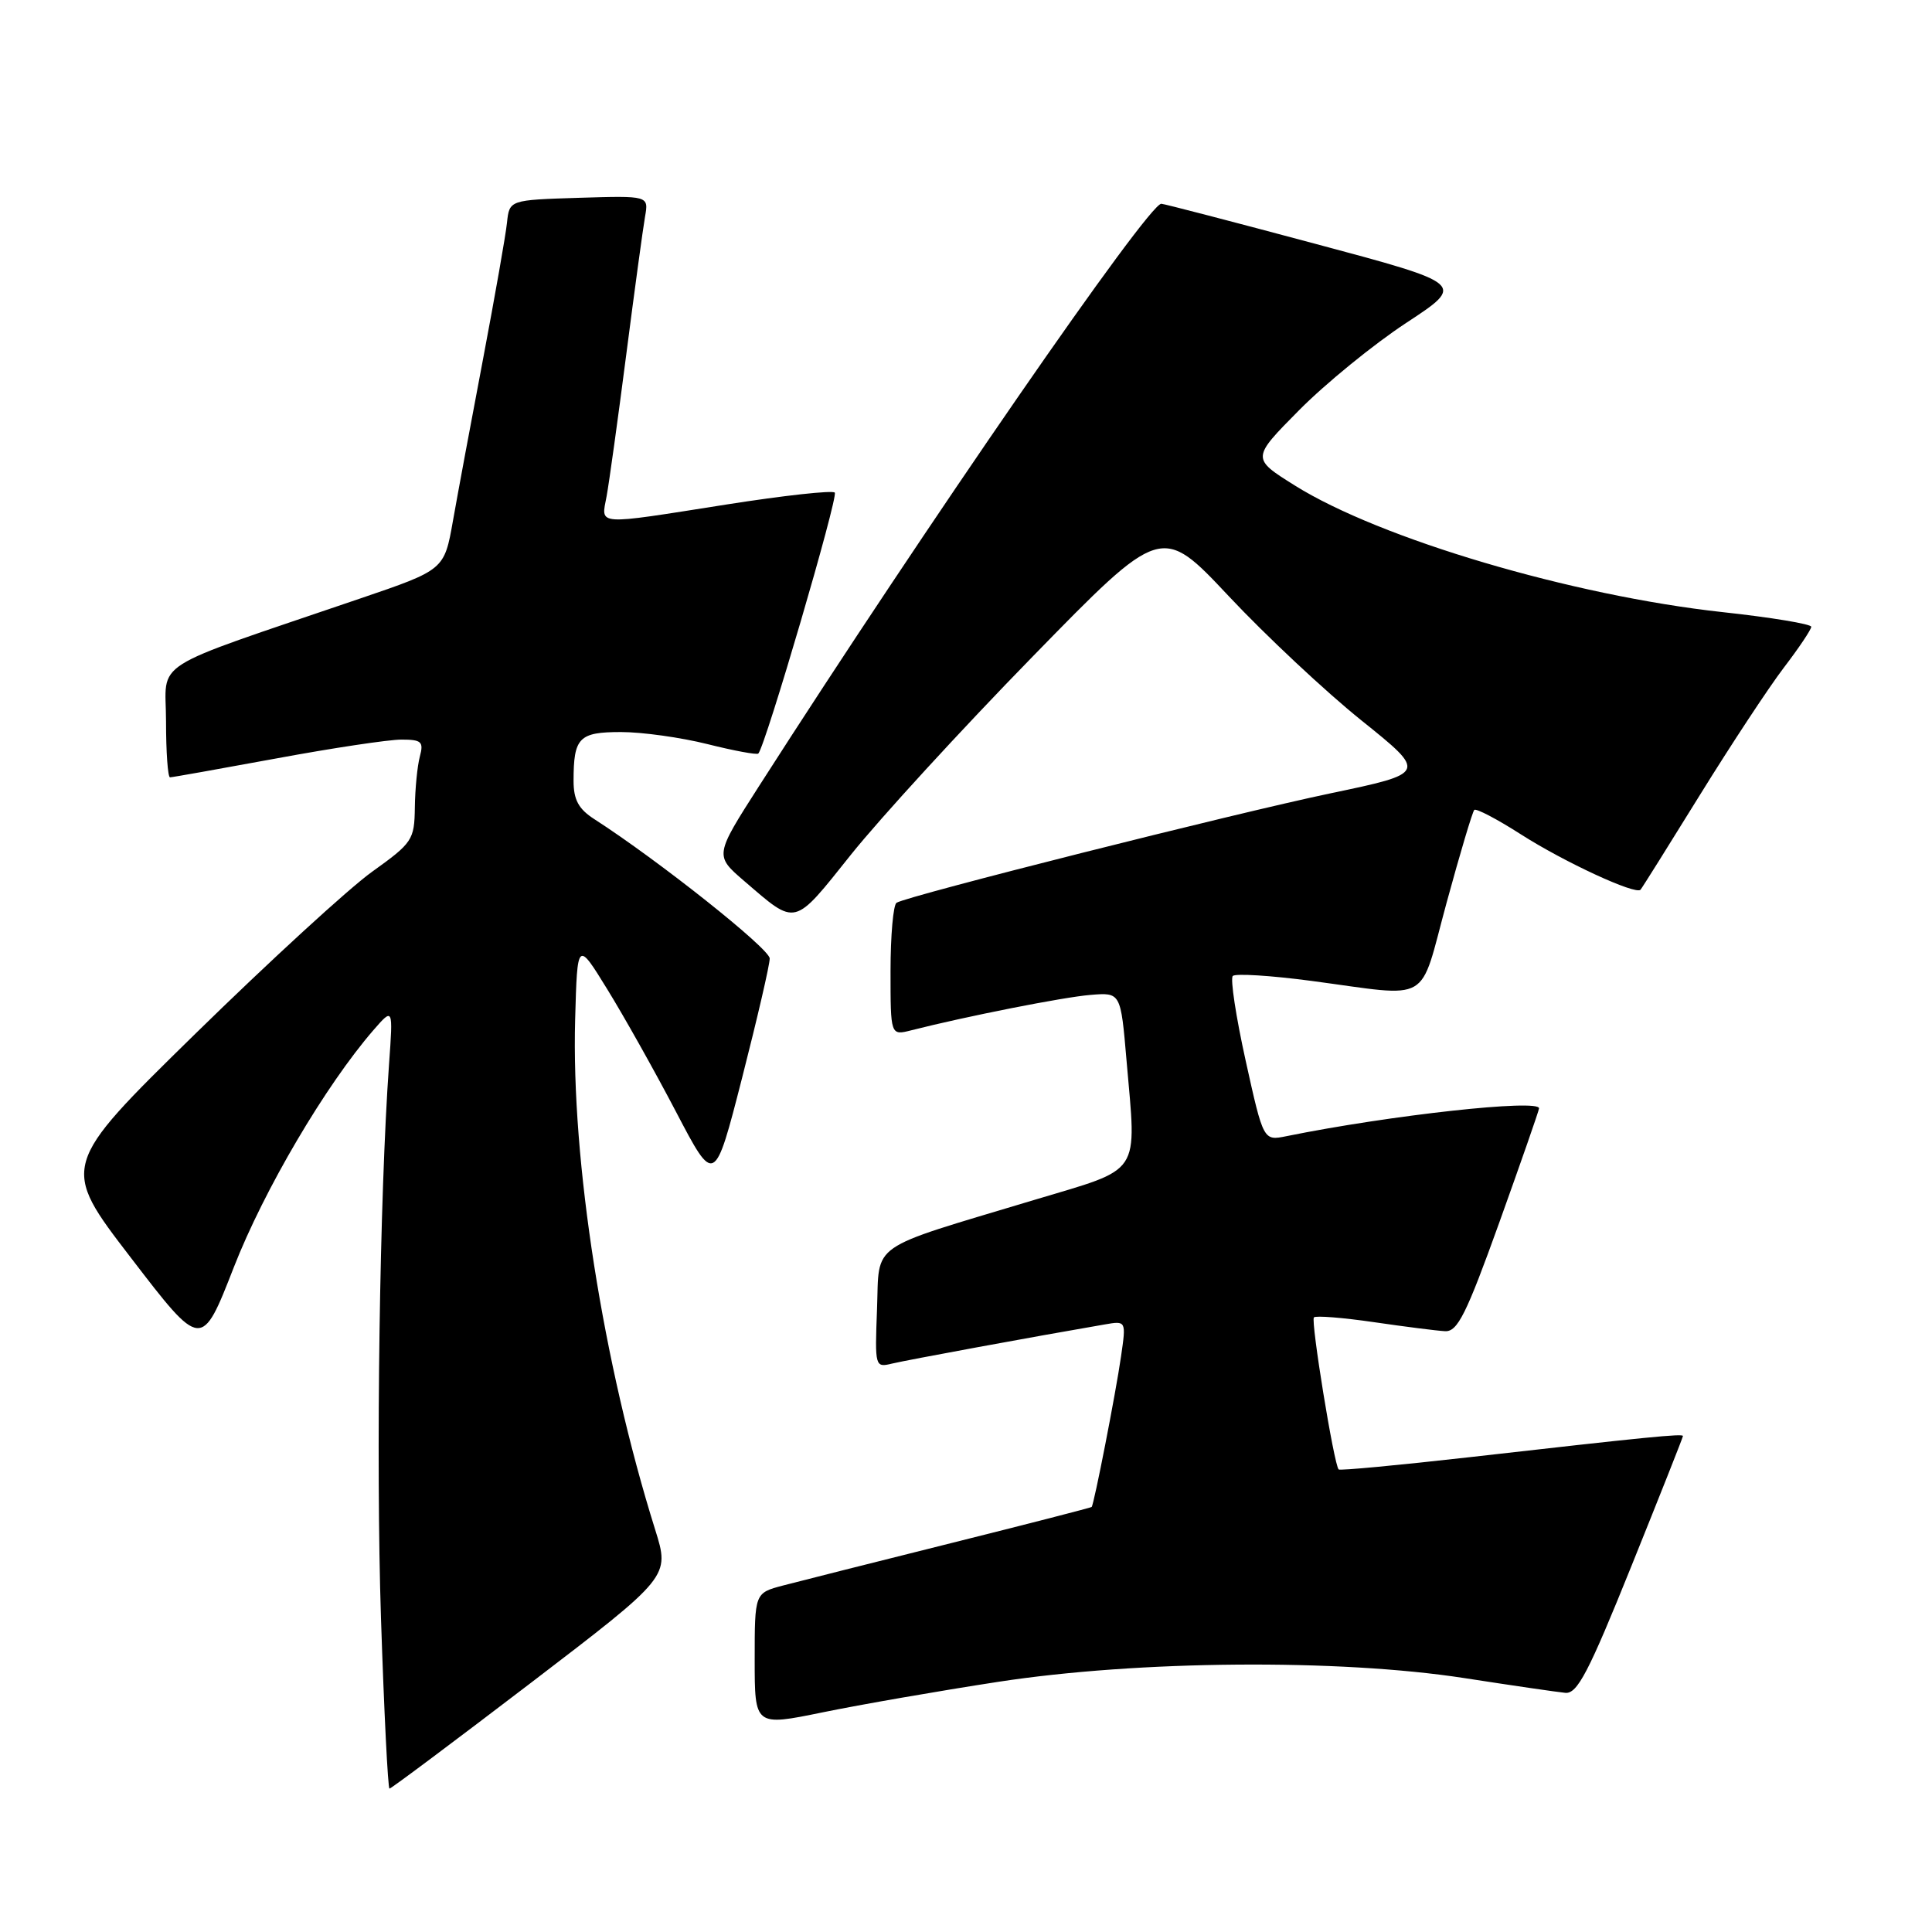 <?xml version="1.0" encoding="UTF-8" standalone="no"?>
<!DOCTYPE svg PUBLIC "-//W3C//DTD SVG 1.1//EN" "http://www.w3.org/Graphics/SVG/1.1/DTD/svg11.dtd" >
<svg xmlns="http://www.w3.org/2000/svg" xmlns:xlink="http://www.w3.org/1999/xlink" version="1.1" viewBox="0 0 256 256">
 <g >
 <path fill="currentColor"
d=" M 70.38 222.96 C 88.76 208.91 88.76 208.91 86.82 202.71 C 79.89 180.60 75.69 153.81 76.21 135.07 C 76.50 124.64 76.50 124.64 80.46 131.07 C 82.64 134.60 86.74 141.90 89.56 147.29 C 94.68 157.08 94.68 157.08 98.34 142.79 C 100.35 134.92 102.00 127.82 101.99 127.00 C 101.98 125.71 87.26 114.02 78.75 108.54 C 76.66 107.20 76.00 105.97 76.00 103.47 C 76.00 97.73 76.71 97.00 82.29 97.00 C 85.09 97.00 90.24 97.72 93.75 98.60 C 97.26 99.48 100.29 100.04 100.48 99.85 C 101.41 98.89 111.12 65.78 110.61 65.27 C 110.28 64.95 103.83 65.66 96.26 66.85 C 78.66 69.62 79.65 69.68 80.38 65.75 C 80.71 63.96 81.88 55.53 82.98 47.00 C 84.08 38.47 85.20 30.25 85.47 28.71 C 85.96 25.93 85.96 25.93 76.73 26.21 C 67.50 26.50 67.50 26.50 67.18 29.50 C 67.01 31.15 65.58 39.25 64.02 47.50 C 62.45 55.75 60.65 65.43 60.02 69.00 C 58.87 75.51 58.87 75.51 47.68 79.32 C 19.22 89.03 22.00 87.27 22.00 95.60 C 22.00 99.67 22.24 103.00 22.53 103.00 C 22.82 103.00 29.15 101.87 36.60 100.50 C 44.04 99.12 51.51 98.00 53.18 98.00 C 55.86 98.00 56.16 98.28 55.63 100.25 C 55.30 101.49 55.00 104.53 54.97 107.00 C 54.91 111.30 54.65 111.68 49.32 115.50 C 46.24 117.70 35.69 127.38 25.86 137.00 C 8.00 154.50 8.00 154.50 17.36 166.68 C 26.71 178.87 26.71 178.87 30.99 167.90 C 34.99 157.66 43.14 143.82 49.48 136.50 C 52.09 133.50 52.09 133.50 51.55 141.00 C 50.30 158.53 49.80 193.29 50.48 214.35 C 50.89 226.81 51.40 237.00 51.61 237.00 C 51.83 237.00 60.27 230.68 70.38 222.96 Z  M 132.28 222.85 C 150.86 220.00 177.34 219.79 194.00 222.35 C 200.32 223.33 206.36 224.21 207.41 224.31 C 209.00 224.47 210.50 221.59 216.16 207.54 C 219.92 198.21 223.00 190.45 223.00 190.28 C 223.00 189.94 218.32 190.40 194.59 193.10 C 185.29 194.15 177.55 194.88 177.38 194.71 C 176.76 194.10 173.66 175.01 174.10 174.56 C 174.36 174.31 177.92 174.59 182.03 175.19 C 186.14 175.79 190.39 176.33 191.47 176.39 C 193.13 176.48 194.28 174.18 198.66 162.00 C 201.52 154.03 203.90 147.21 203.93 146.87 C 204.07 145.58 184.13 147.77 170.46 150.55 C 167.41 151.17 167.41 151.17 165.06 140.56 C 163.77 134.73 163.00 129.67 163.35 129.32 C 163.70 128.97 168.38 129.26 173.74 129.97 C 189.93 132.12 187.96 133.26 191.68 119.62 C 193.46 113.09 195.11 107.56 195.35 107.32 C 195.59 107.08 198.36 108.53 201.50 110.54 C 207.26 114.23 216.76 118.62 217.38 117.89 C 217.57 117.68 221.11 112.03 225.24 105.35 C 229.38 98.66 234.39 91.06 236.38 88.45 C 238.37 85.85 240.00 83.41 240.00 83.05 C 240.00 82.69 234.71 81.81 228.25 81.11 C 208.32 78.93 182.87 71.40 171.57 64.33 C 165.82 60.73 165.82 60.73 172.16 54.33 C 175.65 50.81 182.03 45.61 186.34 42.78 C 194.18 37.63 194.18 37.63 174.34 32.32 C 163.43 29.40 154.22 27.00 153.88 27.00 C 152.14 26.99 122.71 69.61 100.59 104.14 C 94.69 113.36 94.69 113.36 98.59 116.72 C 105.60 122.74 105.06 122.88 112.77 113.23 C 116.61 108.43 127.43 96.62 136.83 87.00 C 153.90 69.50 153.90 69.50 162.82 79.00 C 167.72 84.22 175.64 91.64 180.41 95.47 C 189.09 102.44 189.09 102.44 176.30 105.12 C 163.46 107.81 120.31 118.69 118.80 119.62 C 118.36 119.89 118.00 123.97 118.00 128.67 C 118.00 137.22 118.00 137.22 120.75 136.52 C 128.07 134.66 140.92 132.12 144.50 131.83 C 148.50 131.50 148.50 131.50 149.27 140.50 C 150.60 155.96 151.45 154.67 137.00 159.01 C 114.78 165.70 116.55 164.47 116.21 173.47 C 115.92 181.13 115.94 181.23 118.21 180.68 C 120.16 180.21 137.15 177.08 146.36 175.50 C 149.23 175.00 149.23 175.00 148.54 179.75 C 147.84 184.62 144.96 199.36 144.65 199.68 C 144.55 199.78 136.15 201.94 125.99 204.48 C 115.82 207.02 105.81 209.55 103.75 210.09 C 100.00 211.08 100.00 211.08 100.00 219.91 C 100.00 228.74 100.00 228.74 109.03 226.89 C 114.00 225.87 124.46 224.05 132.28 222.85 Z "/>
</g>
</svg>